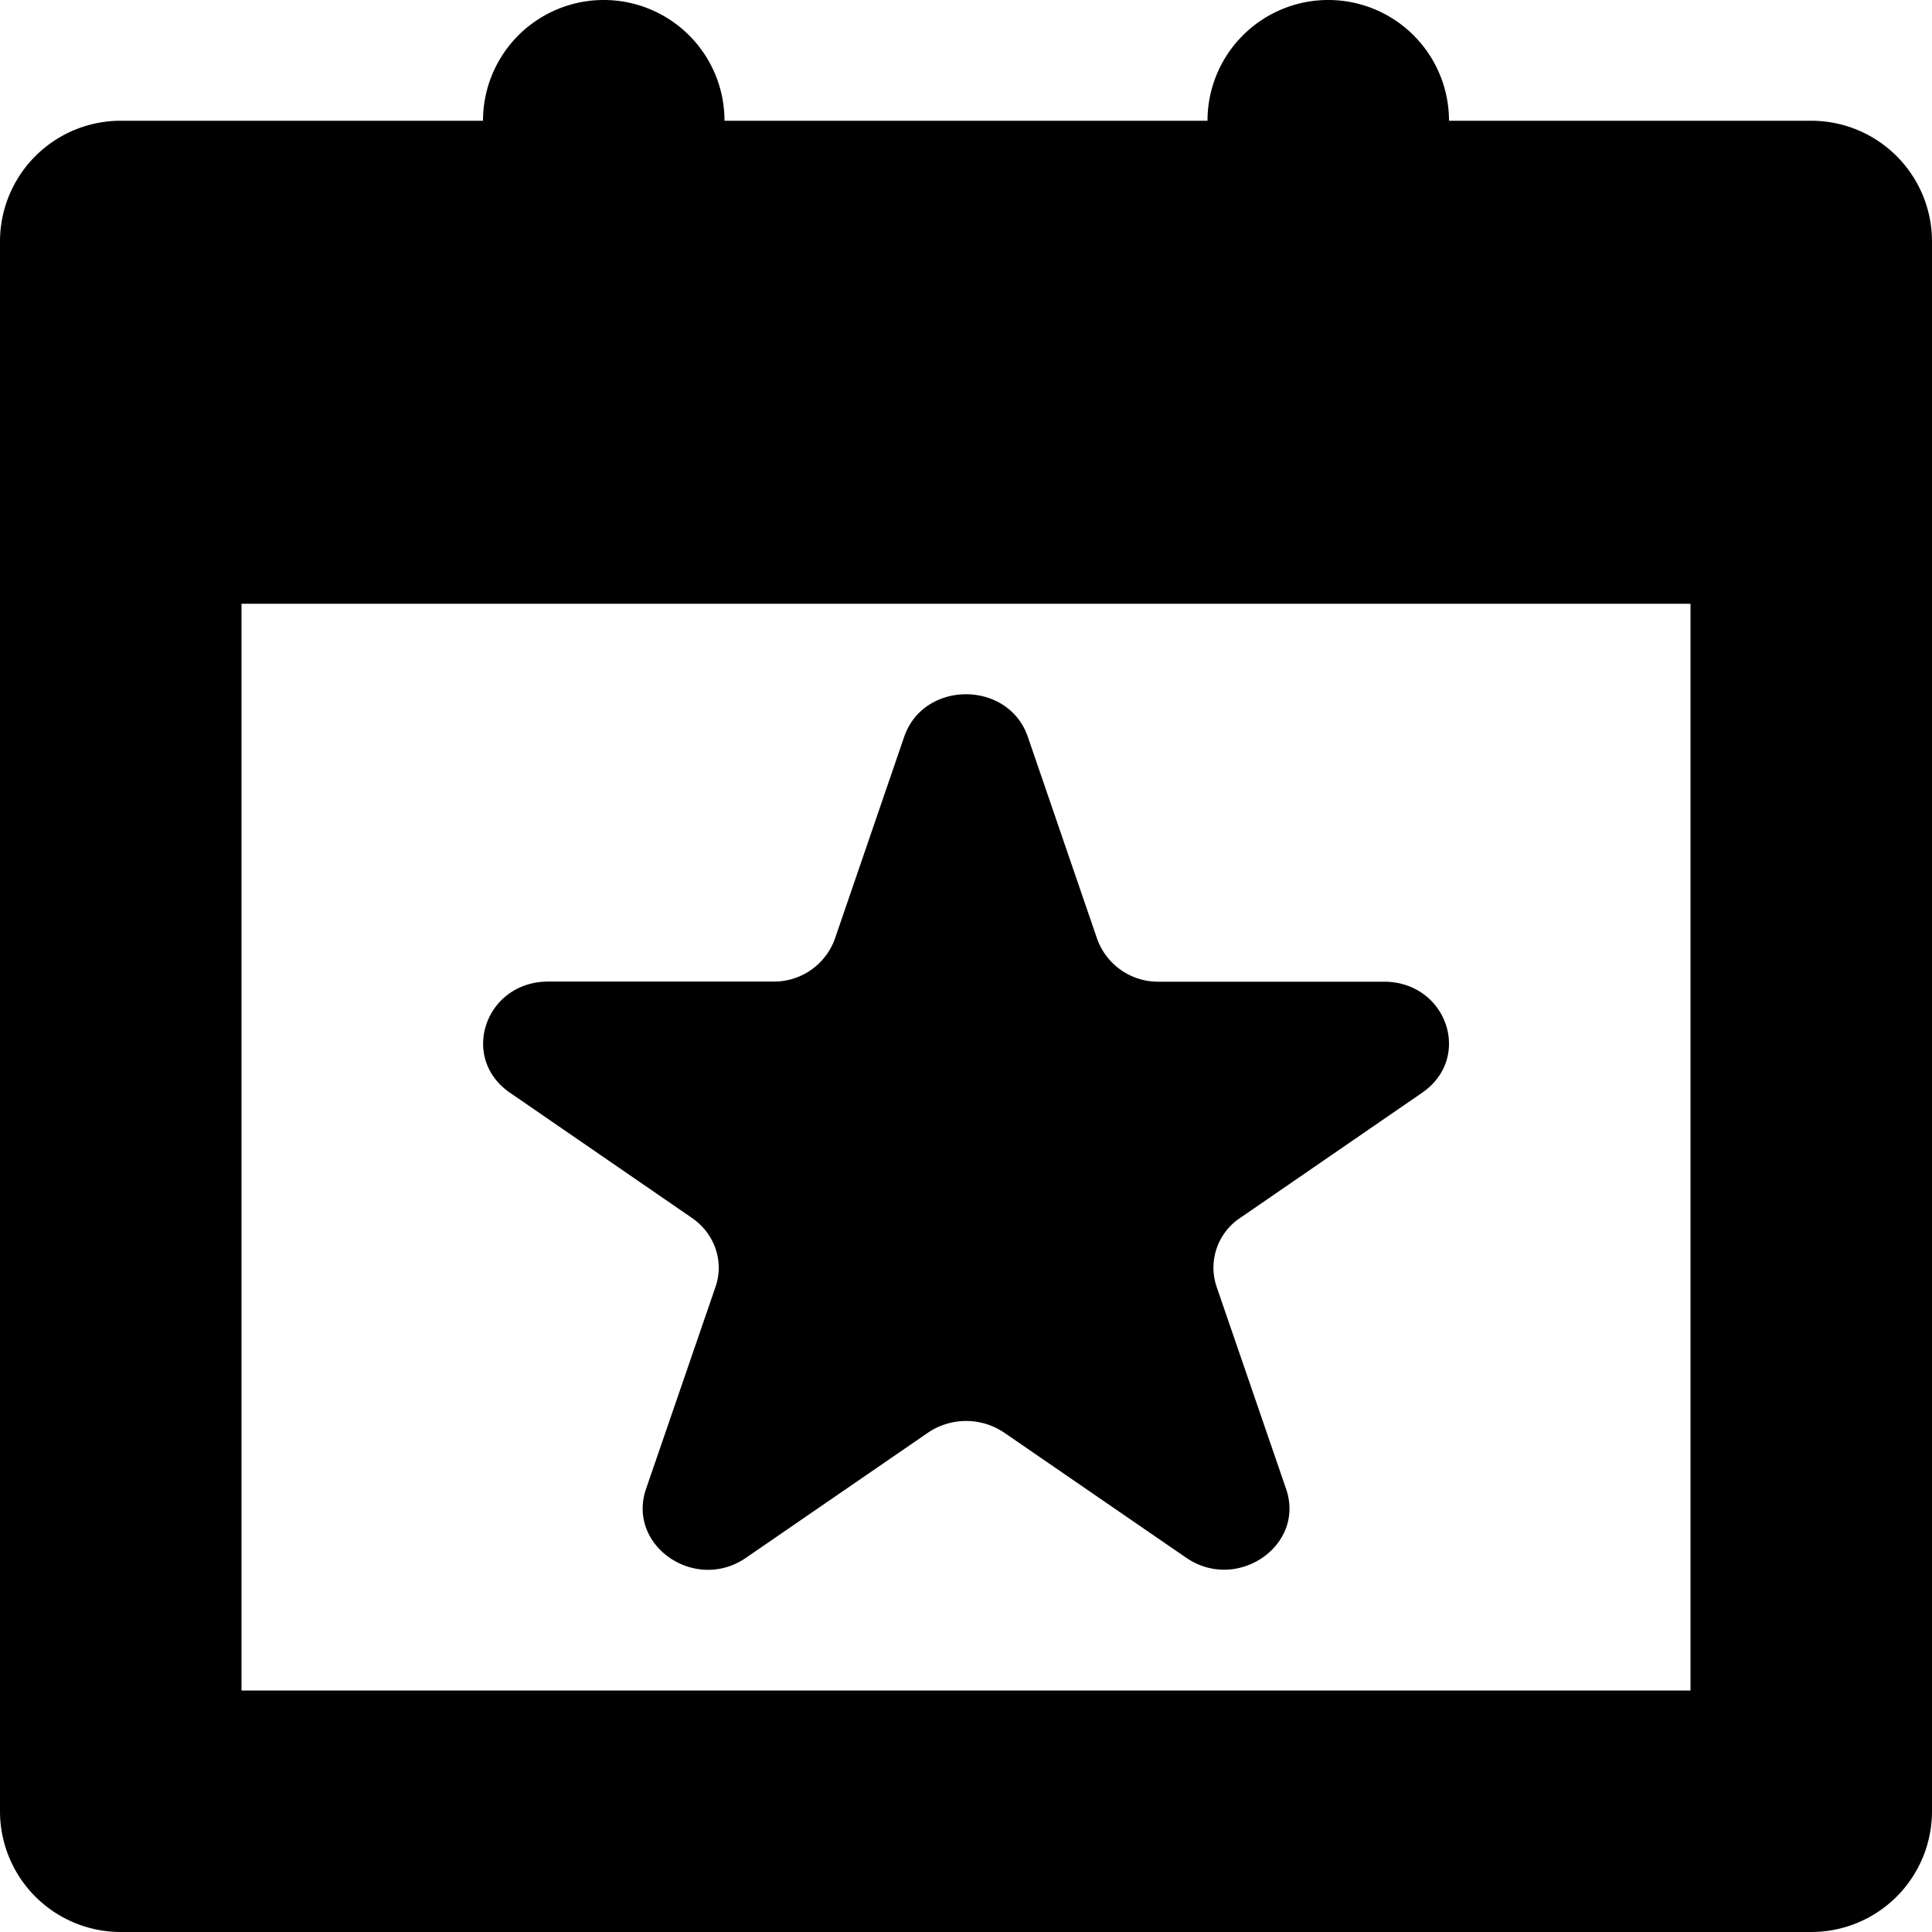 <svg xmlns="http://www.w3.org/2000/svg" fill="none" class="acv-icon" viewBox="0 0 16 16"><g fill="currentColor" clip-path="url(#a)"><path d="M8.512 6.102c-.161-.47-.863-.47-1.024 0l-.575 1.676a.536.536 0 0 1-.512.351H4.54c-.521 0-.738.632-.316.921l1.506 1.036c.189.13.268.36.196.57l-.576 1.675c-.16.47.407.86.828.57l1.507-1.036a.563.563 0 0 1 .632 0L9.823 12.9c.421.29.989-.1.828-.569l-.576-1.676a.494.494 0 0 1 .196-.569l1.506-1.036c.422-.29.205-.92-.316-.92H9.599a.536.536 0 0 1-.512-.352l-.575-1.676Z"/><path fill-rule="evenodd" d="M12 1a1 1 0 1 0-2 0H6a1 1 0 0 0-2 0H1a1 1 0 0 0-1 1v13a1 1 0 0 0 1 1h14a1 1 0 0 0 1-1V2a1 1 0 0 0-1-1h-3ZM2 14h12V5H2v9Z" clip-rule="evenodd"/></g><defs><clipPath id="a"><path fill="#fff" d="M0 0h16v16H0z"/></clipPath></defs></svg>